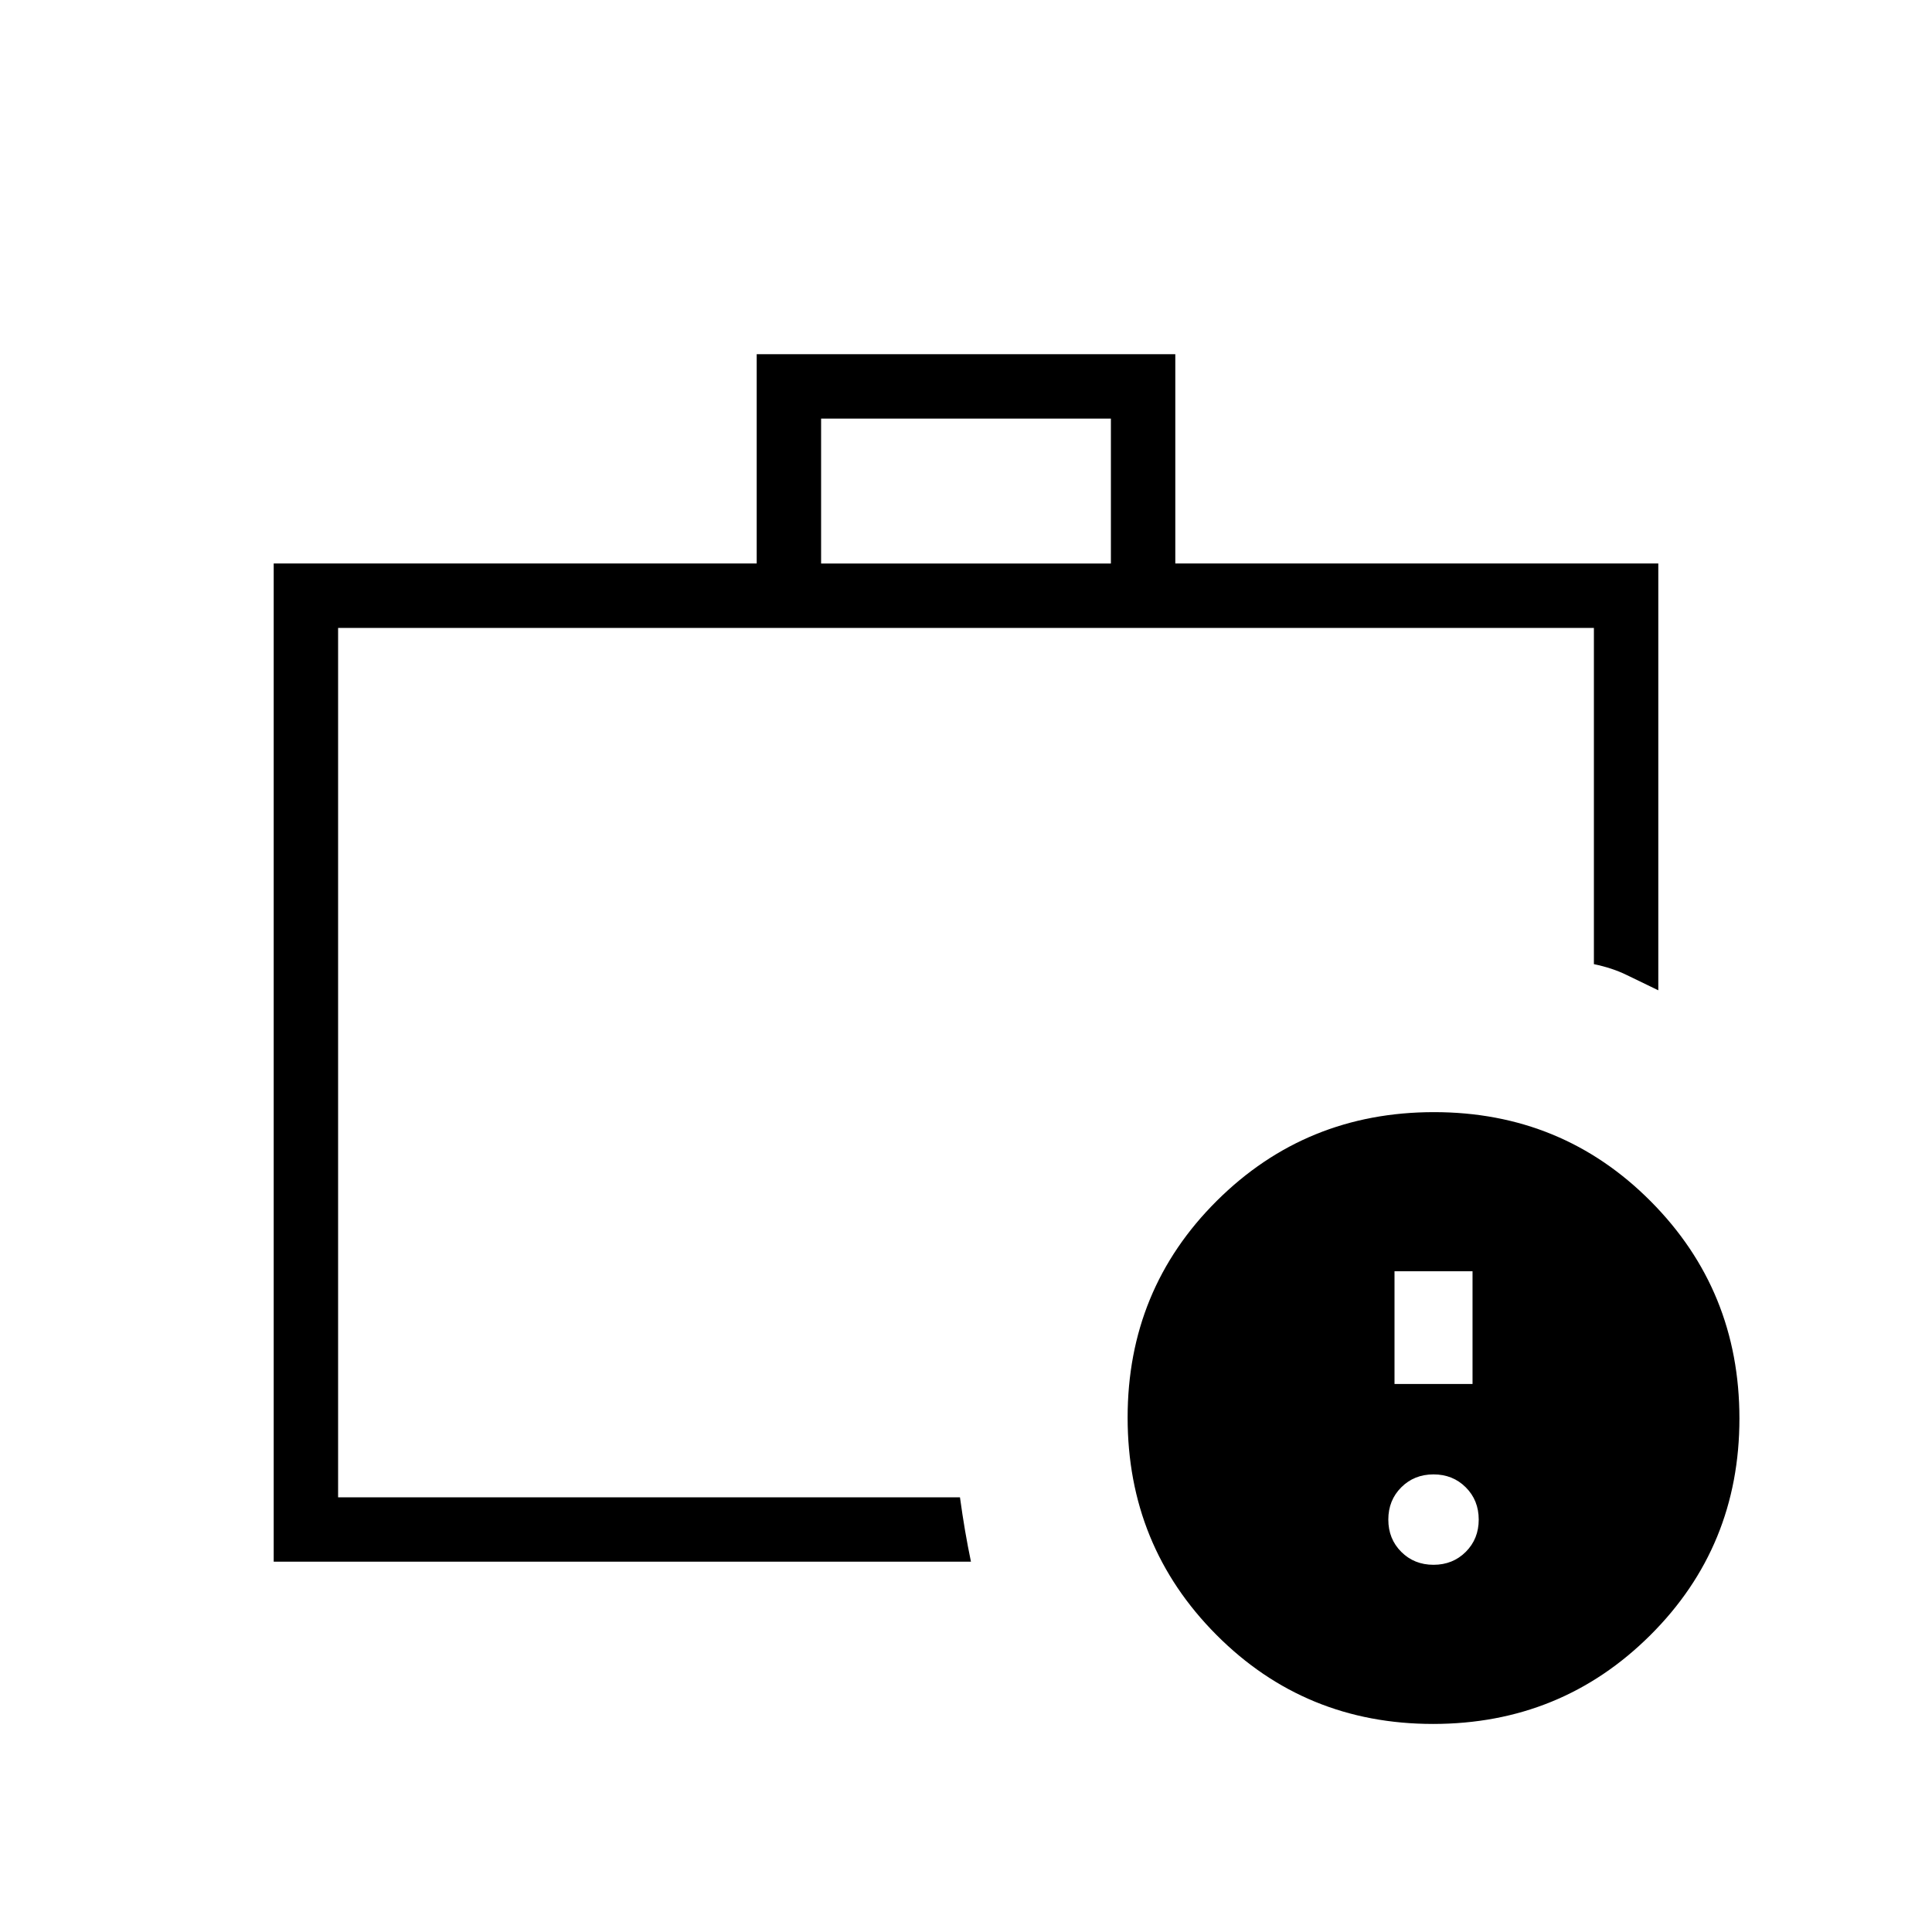 <svg xmlns="http://www.w3.org/2000/svg" height="20" viewBox="0 -960 960 960" width="20"><path d="M712.308-182.461q9.6 0 16.031-6.431 6.43-6.431 6.43-16.031 0-9.6-6.43-16.031-6.431-6.43-16.031-6.43-9.6 0-16.031 6.43-6.431 6.431-6.431 16.031 0 9.6 6.431 16.031 6.431 6.431 16.031 6.431Zm-19.385-89.846h38.769v-56.001h-38.769v56.001ZM168-216v-432 432Zm240-464h144v-72H408v72ZM136-184v-496h240v-104h208v104h240v212.077q-8.538-4.077-15.654-7.577-7.115-3.5-16.346-5.423V-648H168v432h309q1.231 8.934 2.538 16.583 1.308 7.648 2.923 15.417H136Zm576.082 80.616q-63.621 0-107.697-44.303-44.078-44.304-44.078-107.924 0-63.62 44.304-107.697 44.303-44.077 107.923-44.077 63.62 0 107.697 44.303 44.077 44.304 44.077 107.924 0 63.62-44.303 107.697-44.303 44.077-107.923 44.077Z"/></svg>
